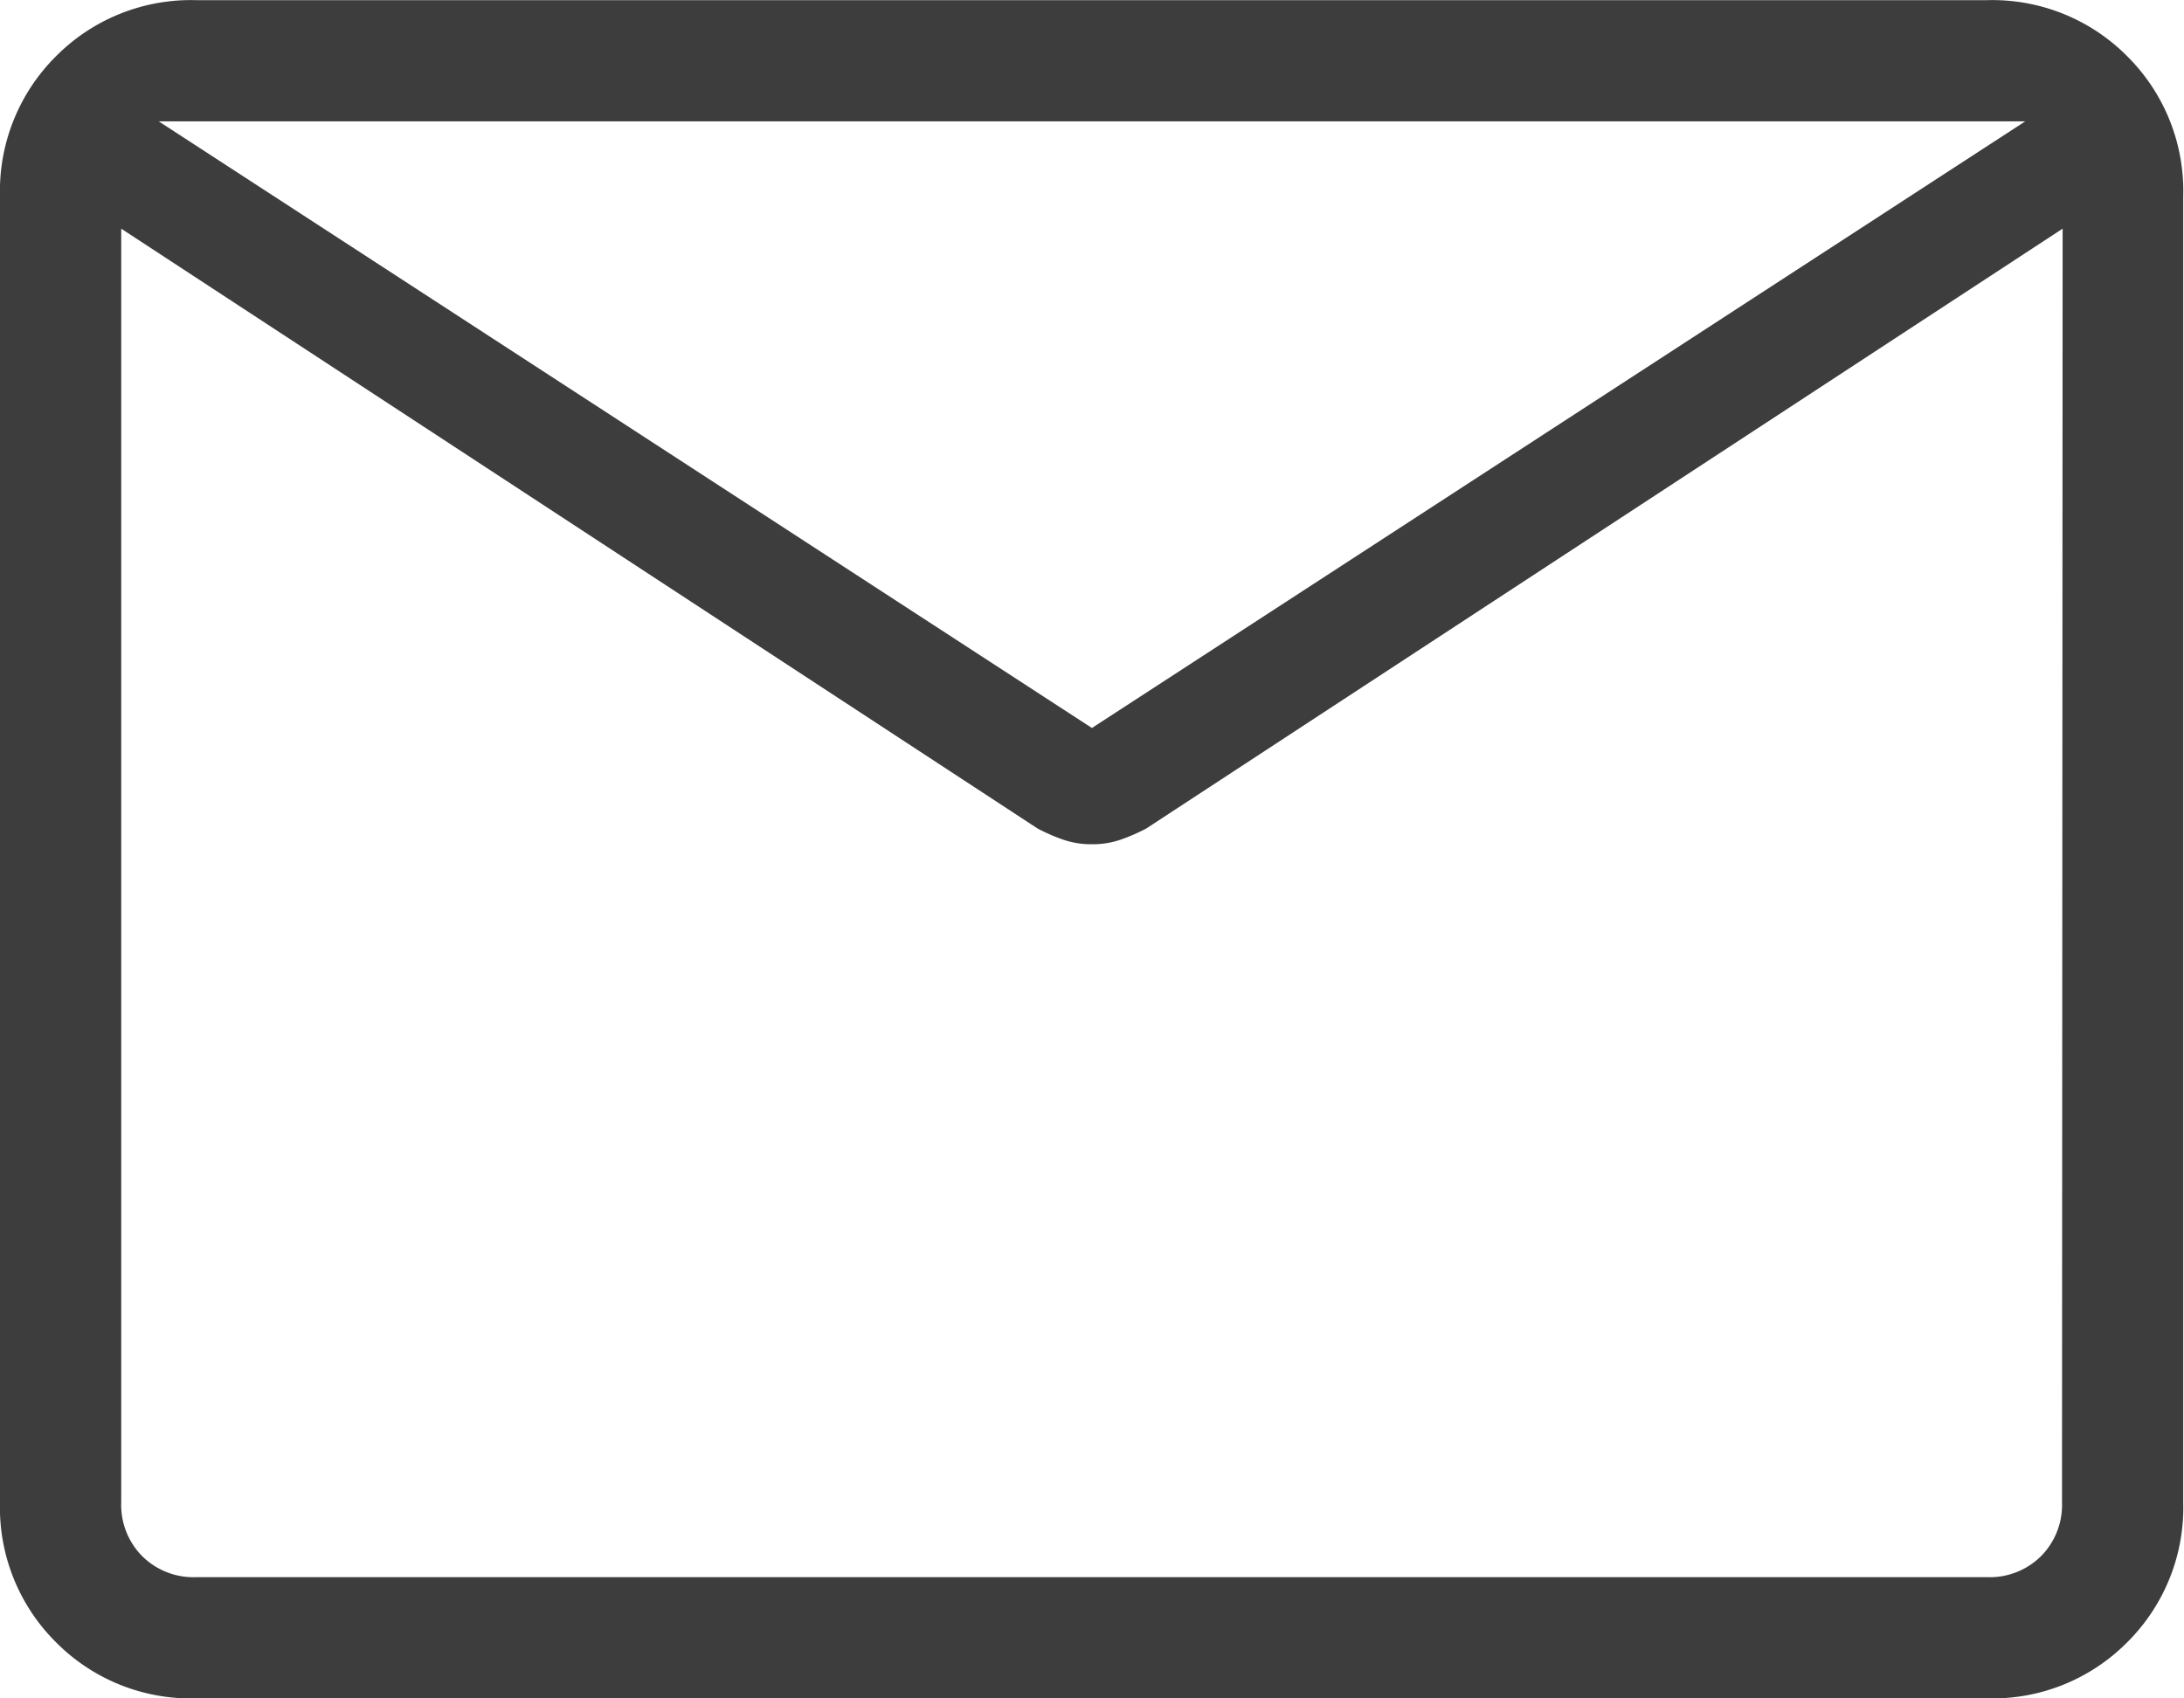 <svg xmlns="http://www.w3.org/2000/svg" width="14.143" height="11" viewBox="0 0 14.143 11">
  <path id="mail_24dp_E8EAED_FILL0_wght200_GRAD0_opsz24" d="M121.269-749a1.229,1.229,0,0,1-.906-.363,1.229,1.229,0,0,1-.363-.906v-8.461a1.23,1.23,0,0,1,.363-.906,1.23,1.23,0,0,1,.906-.363h11.6a1.23,1.23,0,0,1,.906.363,1.229,1.229,0,0,1,.363.906v8.461a1.229,1.229,0,0,1-.363.906,1.229,1.229,0,0,1-.906.363Zm12.088-9.519-5.934,3.885a1.209,1.209,0,0,1-.168.073.559.559,0,0,1-.184.029.559.559,0,0,1-.184-.029,1.209,1.209,0,0,1-.168-.073l-5.934-3.885v8.25a.471.471,0,0,0,.136.348.471.471,0,0,0,.348.136h11.6a.471.471,0,0,0,.348-.136.471.471,0,0,0,.136-.348Zm-6.286,3.234,6.044-3.929H121.028Zm-6.286-3.234v0Z" transform="translate(-120 760)" fill="#3d3d3d"/>
</svg>
